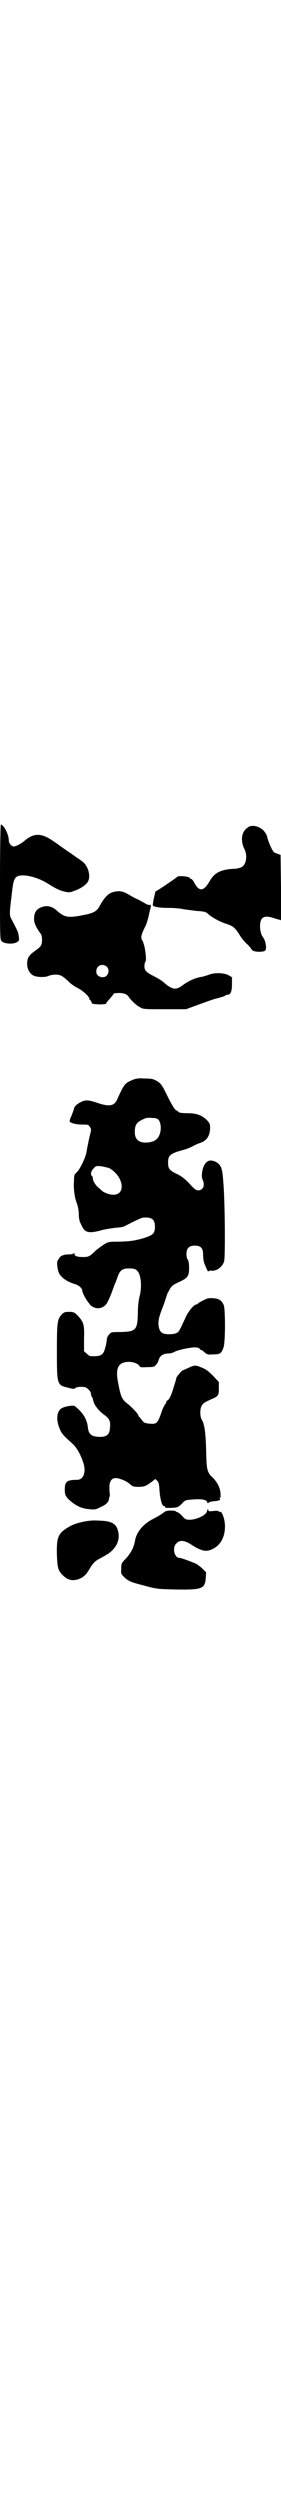 <?xml version="1.0" standalone="no"?>
<!DOCTYPE svg PUBLIC "-//W3C//DTD SVG 20010904//EN"
 "http://www.w3.org/TR/2001/REC-SVG-20010904/DTD/svg10.dtd">
<svg version="1.0" xmlns="http://www.w3.org/2000/svg"
 width="321pt" height="2850pt" viewBox="0 0 321 2850"
 preserveAspectRatio="xMidYMid meet">
<g transform="translate(0,2850) scale(0.5,-0.5)"
fill="#000000" stroke="none">
<path d="M0 3689 c0 -130 0 -131 4 -135 6 -6 24 -7 33 -3 7 4 7 4 6 13 -1 10
-2 12 -15 37 -7 13 -7 11 -1 61 3 28 5 34 11 39 12 8 47 0 72 -16 19 -12 26
-15 38 -18 10 -2 12 -2 22 2 15 5 27 14 31 21 7 14 0 36 -13 46 -4 3 -16 11
-27 19 -11 7 -27 19 -36 25 -29 21 -47 22 -69 3 -8 -7 -20 -13 -25 -13 -6 1
-11 8 -11 15 0 13 -12 35 -18 35 -1 0 -2 -59 -2 -131z"/>
<path d="M563 3811 c-12 -10 -13 -29 -5 -46 8 -15 5 -36 -6 -42 -3 -2 -12 -4
-20 -4 -29 -2 -42 -9 -53 -28 -14 -24 -24 -25 -36 -2 -2 4 -5 7 -6 7 -2 0 -3
1 -3 2 -2 4 -26 6 -29 3 -4 -4 -47 -33 -49 -33 -1 0 -1 -1 -1 -2 -1 -2 -2 -9
-4 -16 -1 -7 -2 -13 -2 -14 2 -4 17 -6 36 -6 11 0 26 -1 34 -3 8 -1 22 -3 31
-4 17 -1 21 -2 27 -8 6 -6 26 -17 39 -21 16 -5 21 -9 31 -25 4 -7 12 -17 18
-22 6 -6 10 -11 9 -11 0 0 1 -1 3 -3 5 -4 26 -4 29 0 4 4 1 22 -5 30 -8 10 -9
34 -3 42 5 6 12 7 30 1 7 -2 13 -4 14 -4 0 0 0 33 0 74 l-1 75 -6 2 c-3 1 -8
3 -9 4 -4 3 -13 24 -15 33 -3 14 -16 26 -32 27 -8 0 -10 -1 -16 -6z"/>
<path d="M258 3666 c-11 -3 -20 -13 -30 -31 -6 -12 -14 -17 -36 -21 -34 -7
-43 -6 -59 7 -13 13 -26 16 -40 10 -9 -4 -14 -10 -15 -22 -1 -11 2 -19 12 -34
5 -6 6 -10 6 -17 0 -13 -2 -16 -16 -26 -14 -10 -18 -16 -18 -30 0 -11 6 -22
14 -26 7 -4 27 -5 35 -1 10 4 25 4 31 -1 3 -1 9 -7 14 -11 4 -5 13 -11 20 -15
13 -6 28 -20 28 -25 0 -2 1 -3 2 -3 1 0 2 -2 3 -5 1 -4 2 -4 17 -5 9 0 16 1
16 1 0 1 4 7 9 12 5 6 9 11 9 12 0 0 5 1 12 1 11 0 19 -3 22 -9 5 -7 17 -19
25 -23 8 -5 9 -5 57 -5 l49 0 30 11 c17 6 35 13 42 14 7 2 14 4 16 5 2 2 5 3
7 3 7 0 10 8 10 24 l0 16 -7 4 c-10 6 -31 7 -45 2 -5 -2 -12 -4 -16 -5 -15 -2
-31 -9 -47 -21 -14 -10 -23 -8 -43 10 -4 3 -12 8 -18 11 -20 10 -24 14 -24 24
0 5 1 9 2 10 4 3 -1 40 -7 49 -4 6 -3 12 8 34 3 7 6 18 7 23 1 6 3 13 4 17 1
7 1 7 -2 7 -2 -1 -7 1 -10 3 -3 2 -11 6 -16 9 -6 2 -16 8 -23 12 -12 7 -21 9
-35 5z m-14 -170 c8 -8 3 -24 -9 -24 -9 0 -15 5 -15 13 0 9 6 15 14 15 3 0 8
-2 10 -4z"/>
<path d="M303 3238 c-18 -8 -19 -9 -35 -44 -7 -16 -18 -18 -47 -8 -21 7 -28 7
-42 -2 -6 -4 -9 -7 -10 -12 -1 -4 -4 -11 -6 -17 -3 -5 -4 -11 -4 -12 3 -4 16
-7 29 -7 13 0 14 0 17 -5 4 -5 4 -6 -1 -25 -2 -10 -5 -24 -6 -30 -1 -13 -16
-44 -24 -50 -4 -4 -5 -6 -5 -20 -1 -8 0 -20 1 -27 2 -13 2 -12 7 -27 2 -7 3
-15 3 -19 0 -11 1 -17 7 -28 7 -16 17 -18 48 -9 9 2 23 4 31 5 8 0 17 2 20 4
23 12 38 19 42 19 19 1 26 -4 26 -21 0 -15 -4 -19 -26 -26 -22 -6 -28 -7 -56
-8 -22 0 -24 0 -34 -6 -6 -4 -14 -10 -18 -13 -15 -15 -18 -16 -30 -16 -14 0
-20 2 -20 8 0 2 -1 2 -1 1 -1 -2 -5 -3 -12 -3 -11 0 -19 -3 -22 -9 -1 -2 -3
-4 -3 -5 -3 -2 -1 -21 3 -29 5 -10 18 -19 34 -24 11 -3 19 -10 19 -16 0 -4 7
-18 15 -28 11 -17 35 -15 43 3 5 10 9 20 11 26 1 3 3 8 4 11 1 3 5 11 7 18 6
17 11 21 27 21 9 0 14 -1 17 -4 10 -7 13 -37 7 -59 -2 -8 -4 -22 -4 -38 -1
-40 -4 -43 -40 -44 -21 0 -21 0 -26 -6 -3 -3 -5 -8 -5 -11 0 -3 -1 -7 -1 -7 0
-1 -1 -7 -3 -13 -4 -16 -10 -19 -33 -18 -2 0 -6 3 -9 6 l-6 5 0 29 c1 33 -1
38 -15 53 -7 7 -9 8 -19 8 -10 0 -12 -1 -17 -6 -10 -11 -11 -17 -11 -83 0 -78
0 -78 26 -84 11 -3 14 -3 16 -1 1 2 7 3 13 3 10 0 12 -1 17 -6 4 -3 6 -8 6
-11 0 -2 1 -5 2 -6 1 0 2 -4 3 -8 2 -10 11 -22 24 -32 14 -10 16 -15 14 -33
-1 -13 -8 -18 -22 -18 -19 0 -26 5 -28 20 -2 20 -11 35 -30 50 -4 3 -26 -1
-32 -6 -10 -8 -11 -27 -2 -47 4 -10 9 -15 29 -33 10 -9 19 -26 25 -45 6 -21
-1 -37 -15 -37 -23 0 -28 -4 -28 -22 0 -13 2 -17 15 -28 14 -11 26 -16 42 -17
11 -1 14 -1 25 5 12 5 18 11 19 18 0 2 1 4 1 5 1 1 1 4 1 7 -1 3 -1 10 -1 16
0 12 5 20 14 20 9 0 26 -7 33 -14 6 -5 8 -6 19 -6 13 0 16 1 30 11 l9 7 4 -4
c3 -3 4 -7 5 -15 1 -25 6 -45 12 -43 2 0 2 0 1 -2 -1 -2 3 -2 14 -2 15 1 15 1
24 9 8 9 9 9 23 10 21 2 33 0 35 -5 1 -3 2 -4 3 -3 0 2 5 3 10 4 15 1 19 3 16
7 -3 2 -3 2 0 1 2 -1 2 1 2 9 -1 13 -6 24 -16 35 -15 14 -16 18 -17 63 -1 42
-4 62 -10 71 -4 7 -5 24 0 32 2 5 7 8 20 14 19 8 19 9 19 28 l0 12 -13 14 c-9
9 -16 15 -24 18 -16 7 -18 7 -31 1 -7 -3 -13 -6 -14 -6 -2 0 -13 -13 -15 -17
0 -2 -3 -12 -6 -21 -5 -18 -10 -28 -14 -31 -2 0 -3 -2 -3 -3 0 -2 -1 -4 -3 -6
-1 -2 -4 -7 -6 -12 -11 -32 -12 -33 -29 -32 -10 1 -13 2 -16 6 -2 3 -6 7 -7 9
-2 1 -3 4 -3 4 0 3 -14 18 -24 26 -13 10 -16 15 -22 48 -7 34 0 48 25 48 11 0
22 -5 24 -10 0 -2 4 -3 17 -2 16 0 17 1 21 6 3 3 5 8 6 12 3 8 10 13 21 13 5
0 12 2 15 4 7 4 35 10 46 10 5 0 10 -1 11 -3 1 -2 3 -3 4 -3 1 0 4 -2 7 -5 6
-5 7 -6 20 -5 16 0 19 2 24 17 4 14 4 87 0 96 -5 10 -10 14 -23 15 -12 1 -14
0 -24 -5 -6 -3 -11 -6 -12 -7 0 -1 -1 -2 -3 -2 -6 0 -20 -17 -26 -32 -13 -28
-14 -30 -19 -33 -4 -2 -10 -3 -18 -3 -17 0 -22 5 -24 22 0 13 1 17 13 48 2 7
5 15 6 18 0 3 4 9 7 15 5 8 8 10 21 16 20 9 23 14 23 32 0 10 -1 16 -3 19 -2
2 -3 8 -3 13 0 13 6 19 19 19 14 0 19 -6 19 -20 0 -6 1 -14 2 -18 3 -9 10 -24
10 -21 0 1 2 2 6 2 12 -2 26 8 30 21 3 10 2 142 -2 183 -2 30 -5 37 -17 44
-11 5 -18 4 -24 -4 -7 -9 -10 -29 -6 -37 6 -12 1 -24 -10 -24 -5 0 -9 3 -20
15 -10 11 -18 17 -28 22 -18 8 -21 13 -21 26 0 17 5 21 34 29 8 2 18 6 23 9 4
2 12 6 16 7 15 5 23 16 23 35 0 9 -1 10 -8 18 -14 12 -24 15 -47 15 -8 0 -15
1 -16 2 -2 2 -5 4 -7 5 -3 1 -11 15 -19 31 -13 27 -15 29 -24 35 -9 5 -12 6
-28 6 -14 1 -20 0 -28 -3z m60 -92 c5 -8 6 -23 1 -34 -4 -11 -14 -16 -28 -17
-19 -1 -28 7 -28 24 0 18 5 24 26 32 2 0 8 1 14 0 9 0 11 -1 15 -5z m-114
-109 c33 -18 40 -61 10 -61 -9 0 -23 5 -28 11 -2 2 -5 4 -7 6 -6 5 -12 15 -12
21 0 2 -1 4 -2 5 -4 2 -2 12 4 17 5 6 6 6 17 5 6 -1 14 -3 18 -4z"/>
<path d="M473 2255 c-1 -9 -22 -19 -38 -20 -11 0 -12 1 -20 10 -5 5 -10 8 -11
8 -1 -1 -2 0 -2 1 0 1 -5 2 -11 2 -10 0 -13 -1 -19 -6 -4 -3 -14 -9 -22 -13
-22 -11 -37 -29 -41 -47 -3 -18 -9 -29 -20 -42 -12 -12 -12 -13 -12 -25 -1
-11 0 -12 6 -18 10 -10 15 -12 46 -20 29 -8 31 -8 73 -9 60 -1 66 2 68 25 l1
14 -8 8 c-5 5 -13 11 -18 13 -15 6 -31 12 -35 12 -12 0 -17 24 -7 33 8 9 20 7
36 -4 24 -15 34 -16 50 -7 16 9 25 27 25 50 0 16 -7 36 -12 33 -1 -1 -2 0 -2
1 0 1 -4 2 -12 1 -10 -1 -12 -1 -12 2 -1 3 -2 2 -3 -2z"/>
<path d="M188 2230 c-13 -3 -22 -6 -32 -12 -23 -14 -27 -22 -26 -63 1 -29 3
-35 11 -44 12 -13 22 -16 37 -12 11 4 18 9 26 23 9 15 13 19 25 25 16 9 18 10
24 15 15 13 21 29 17 46 -4 18 -14 24 -43 25 -14 1 -25 0 -39 -3z"/>
</g>
</svg>
